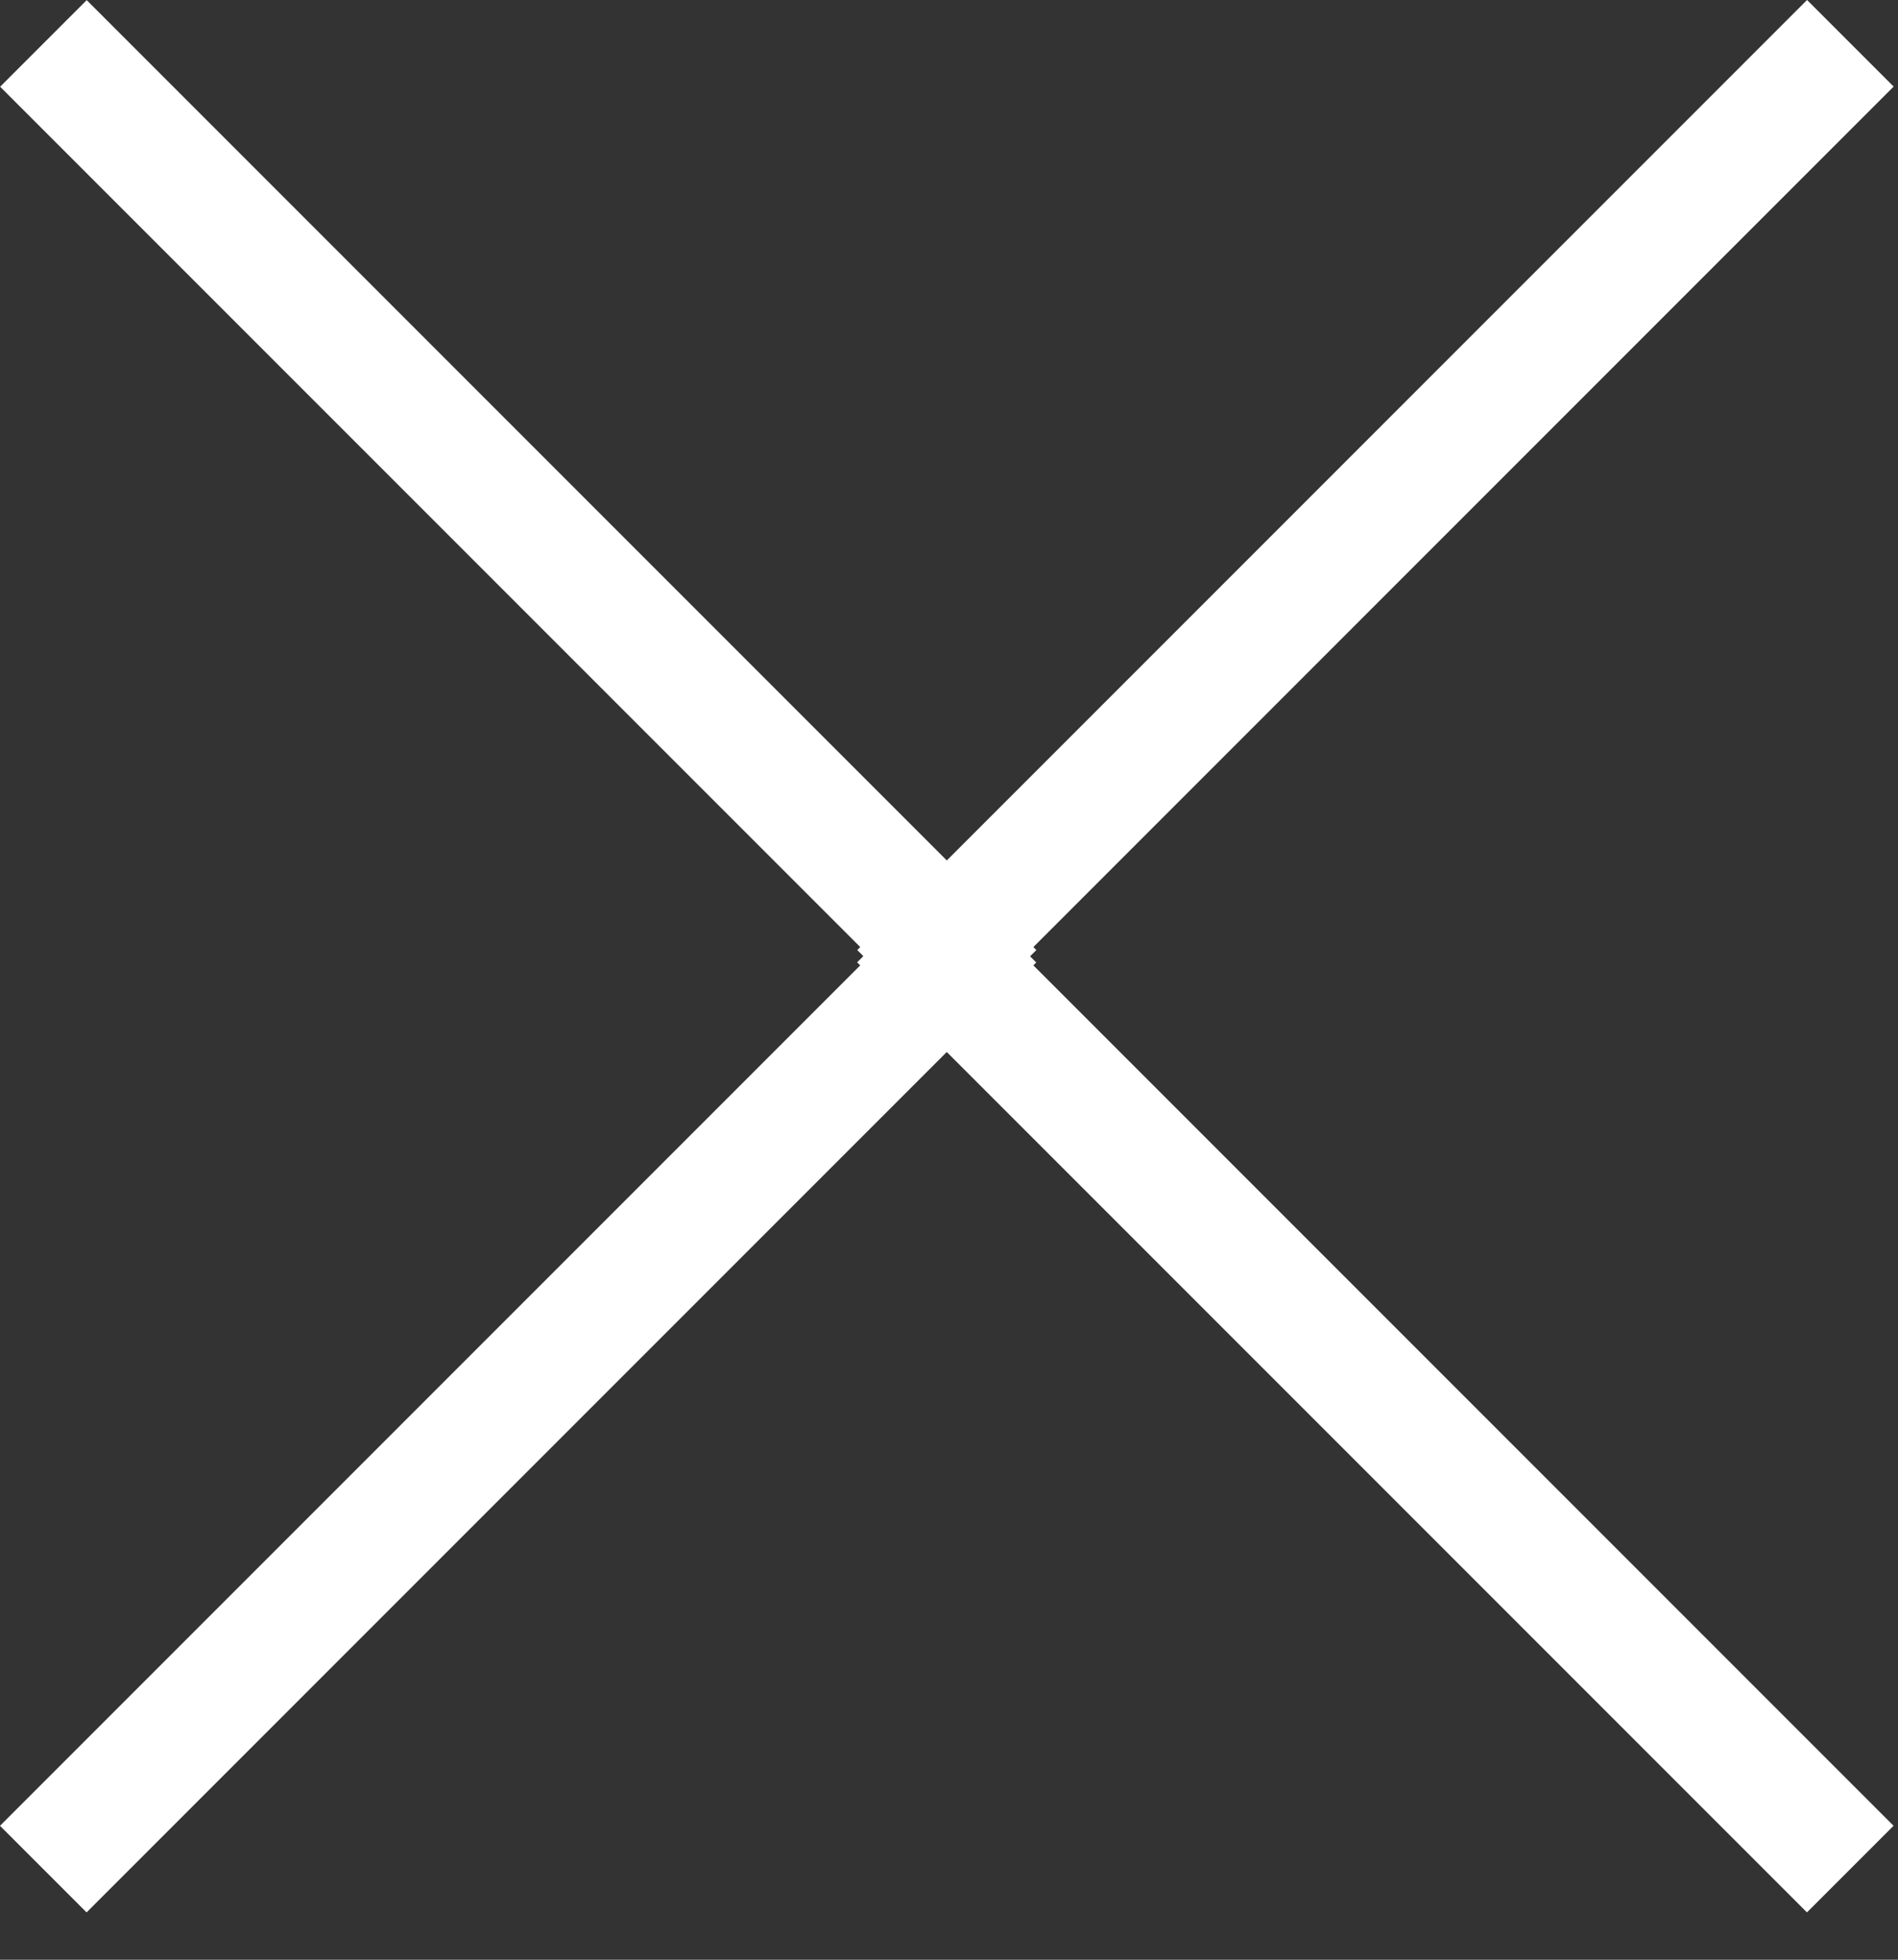 <svg width="31" height="32" viewBox="0 0 31 32" fill="none" xmlns="http://www.w3.org/2000/svg">
<rect x="0" y="0" width="31" height="32" fill="#333333" stroke="none"/>
<rect width="21.939" height="2" transform="matrix(-0.707 -0.707 -0.707 0.707 16.927 15.513)" fill="white"/>
<rect width="21.939" height="2" transform="matrix(0.707 -0.707 -0.707 -0.707 1.414 31.227)" fill="white"/>
<rect x="14.001" y="15.513" width="21.939" height="2" transform="rotate(-45 14.001 15.513)" fill="white"/>
<rect x="29.513" y="31.227" width="21.939" height="2" transform="rotate(-135 29.513 31.227)" fill="white"/>
</svg>
